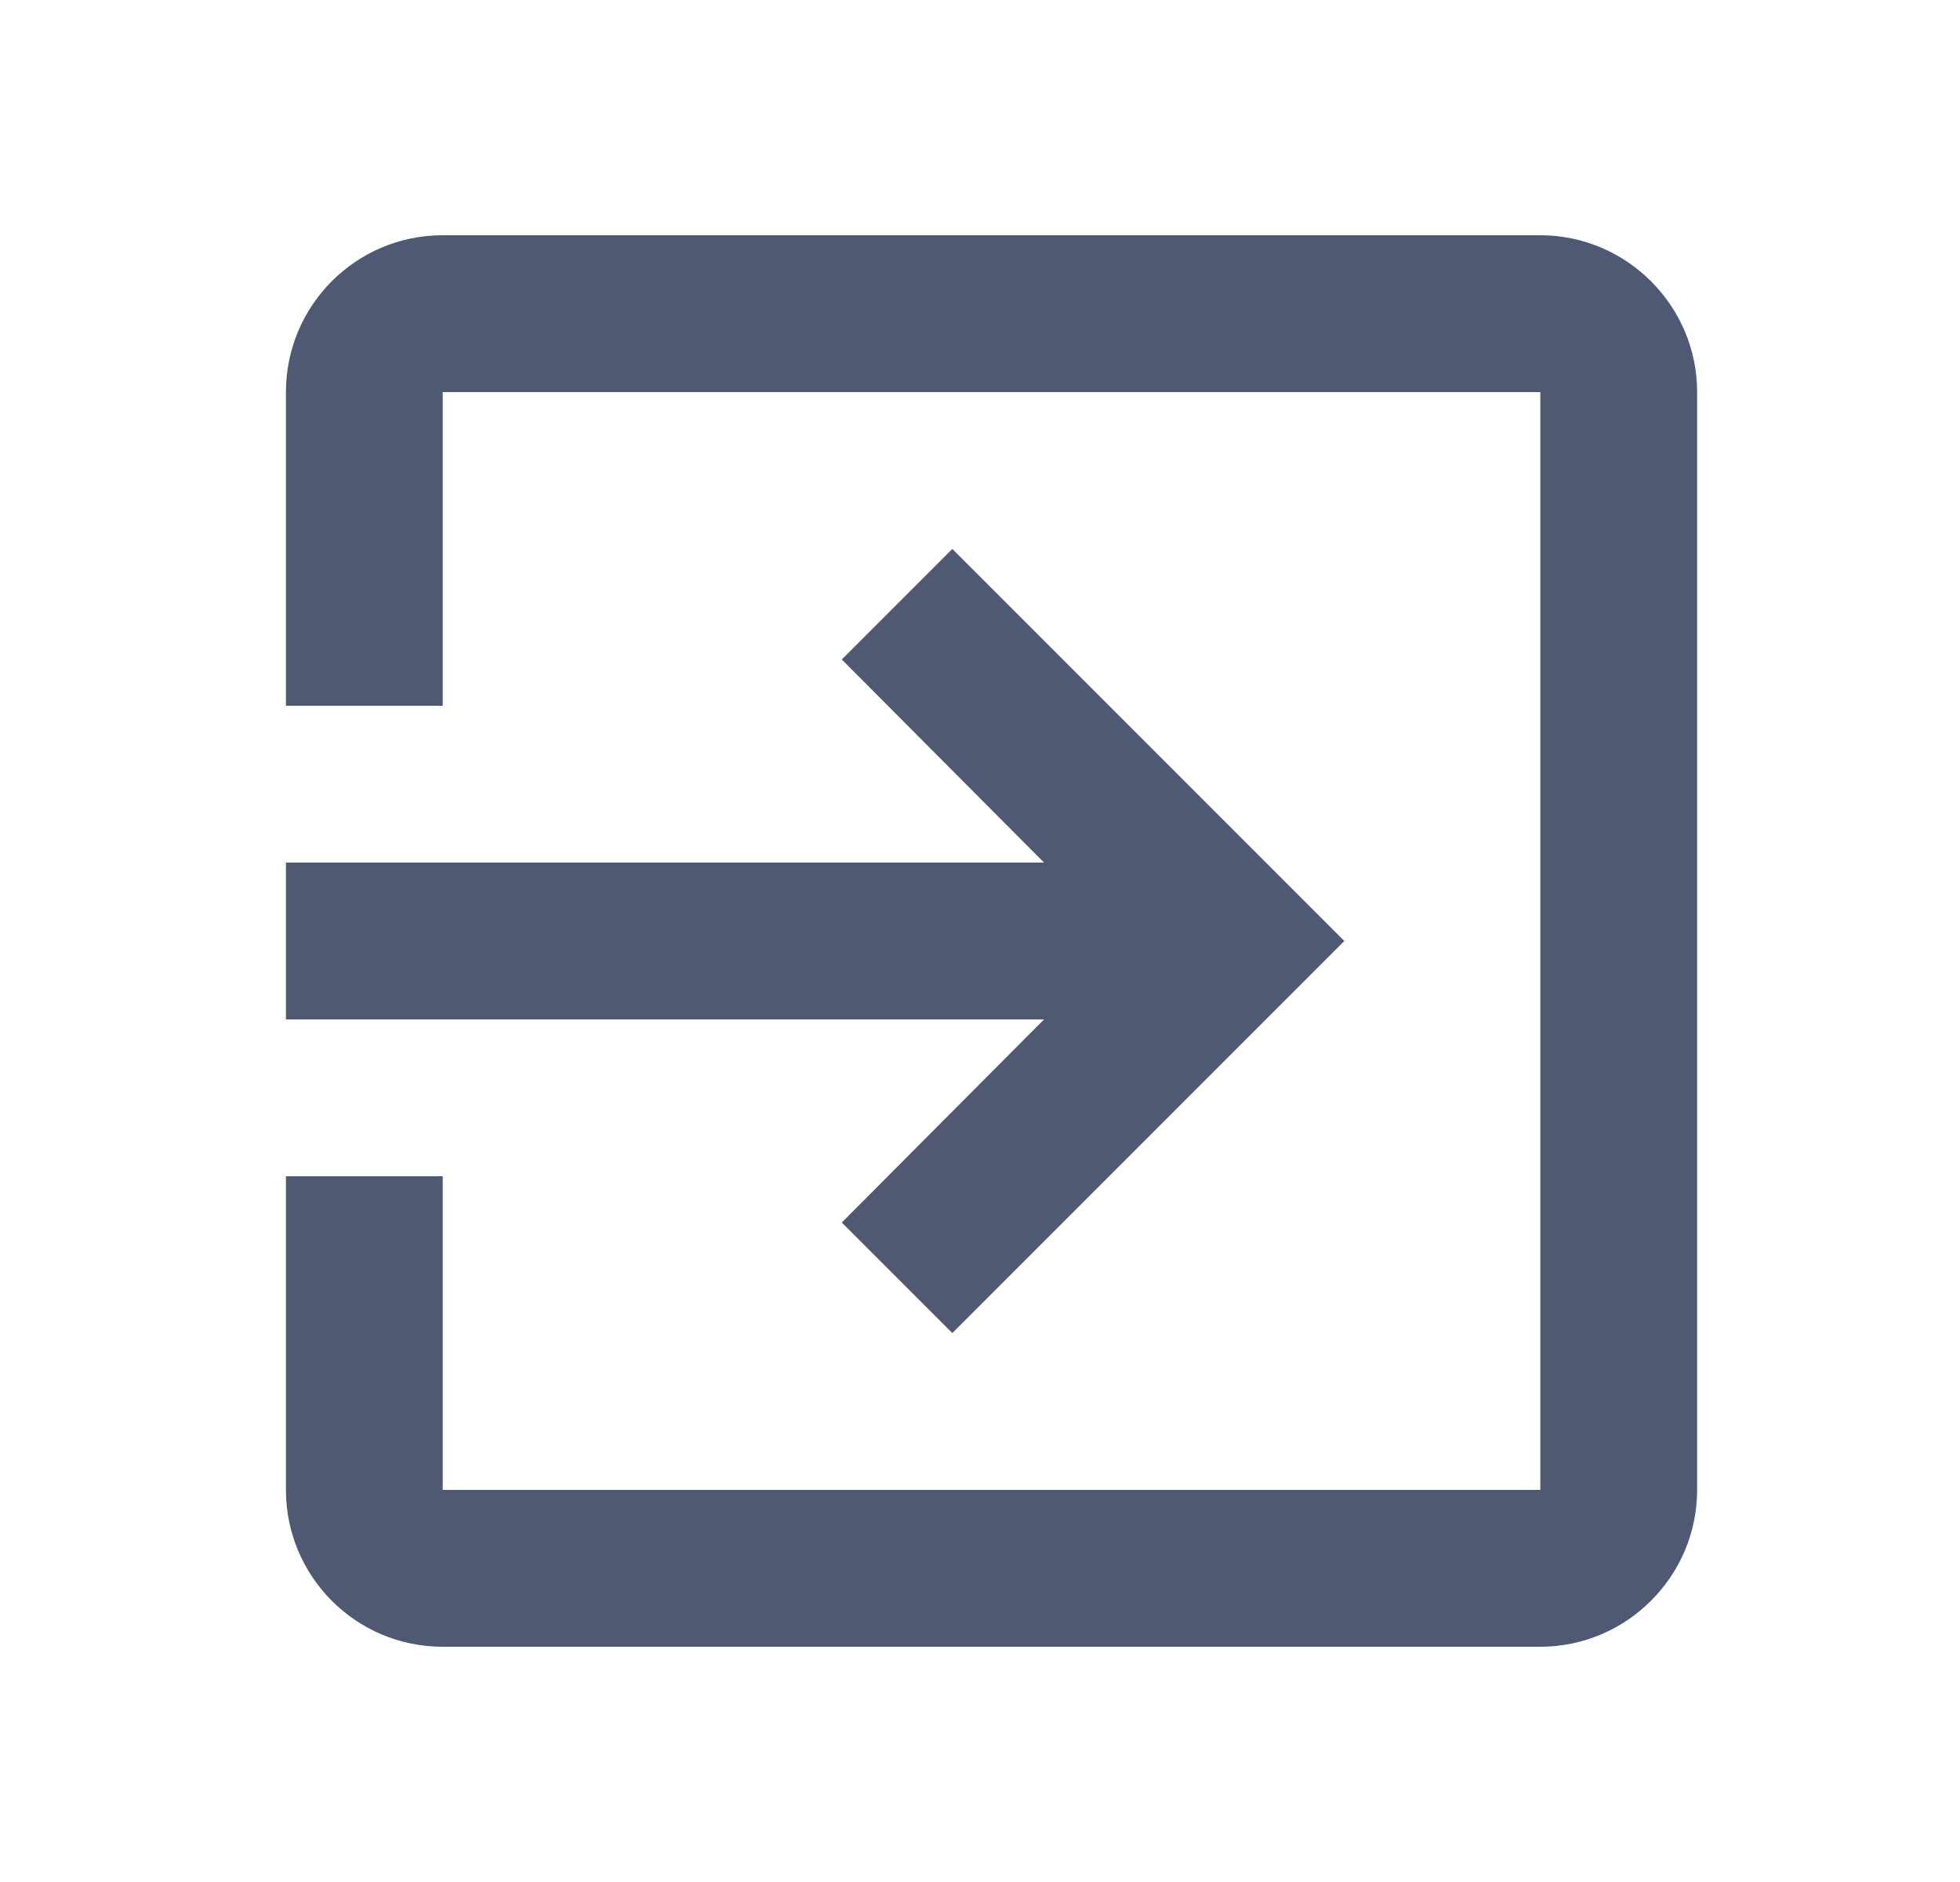 <svg width="25" height="24" viewBox="0 0 25 24" fill="none" xmlns="http://www.w3.org/2000/svg">
<path d="M10.737 15.59L12.147 17L17.147 12L12.147 7L10.737 8.41L13.317 11H3.647V13H13.317L10.737 15.59ZM19.647 3H5.647C4.537 3 3.647 3.9 3.647 5V9H5.647V5H19.647V19H5.647V15H3.647V19C3.647 20.1 4.537 21 5.647 21H19.647C20.747 21 21.647 20.1 21.647 19V5C21.647 3.9 20.747 3 19.647 3Z" fill="#505973"/>
</svg>
